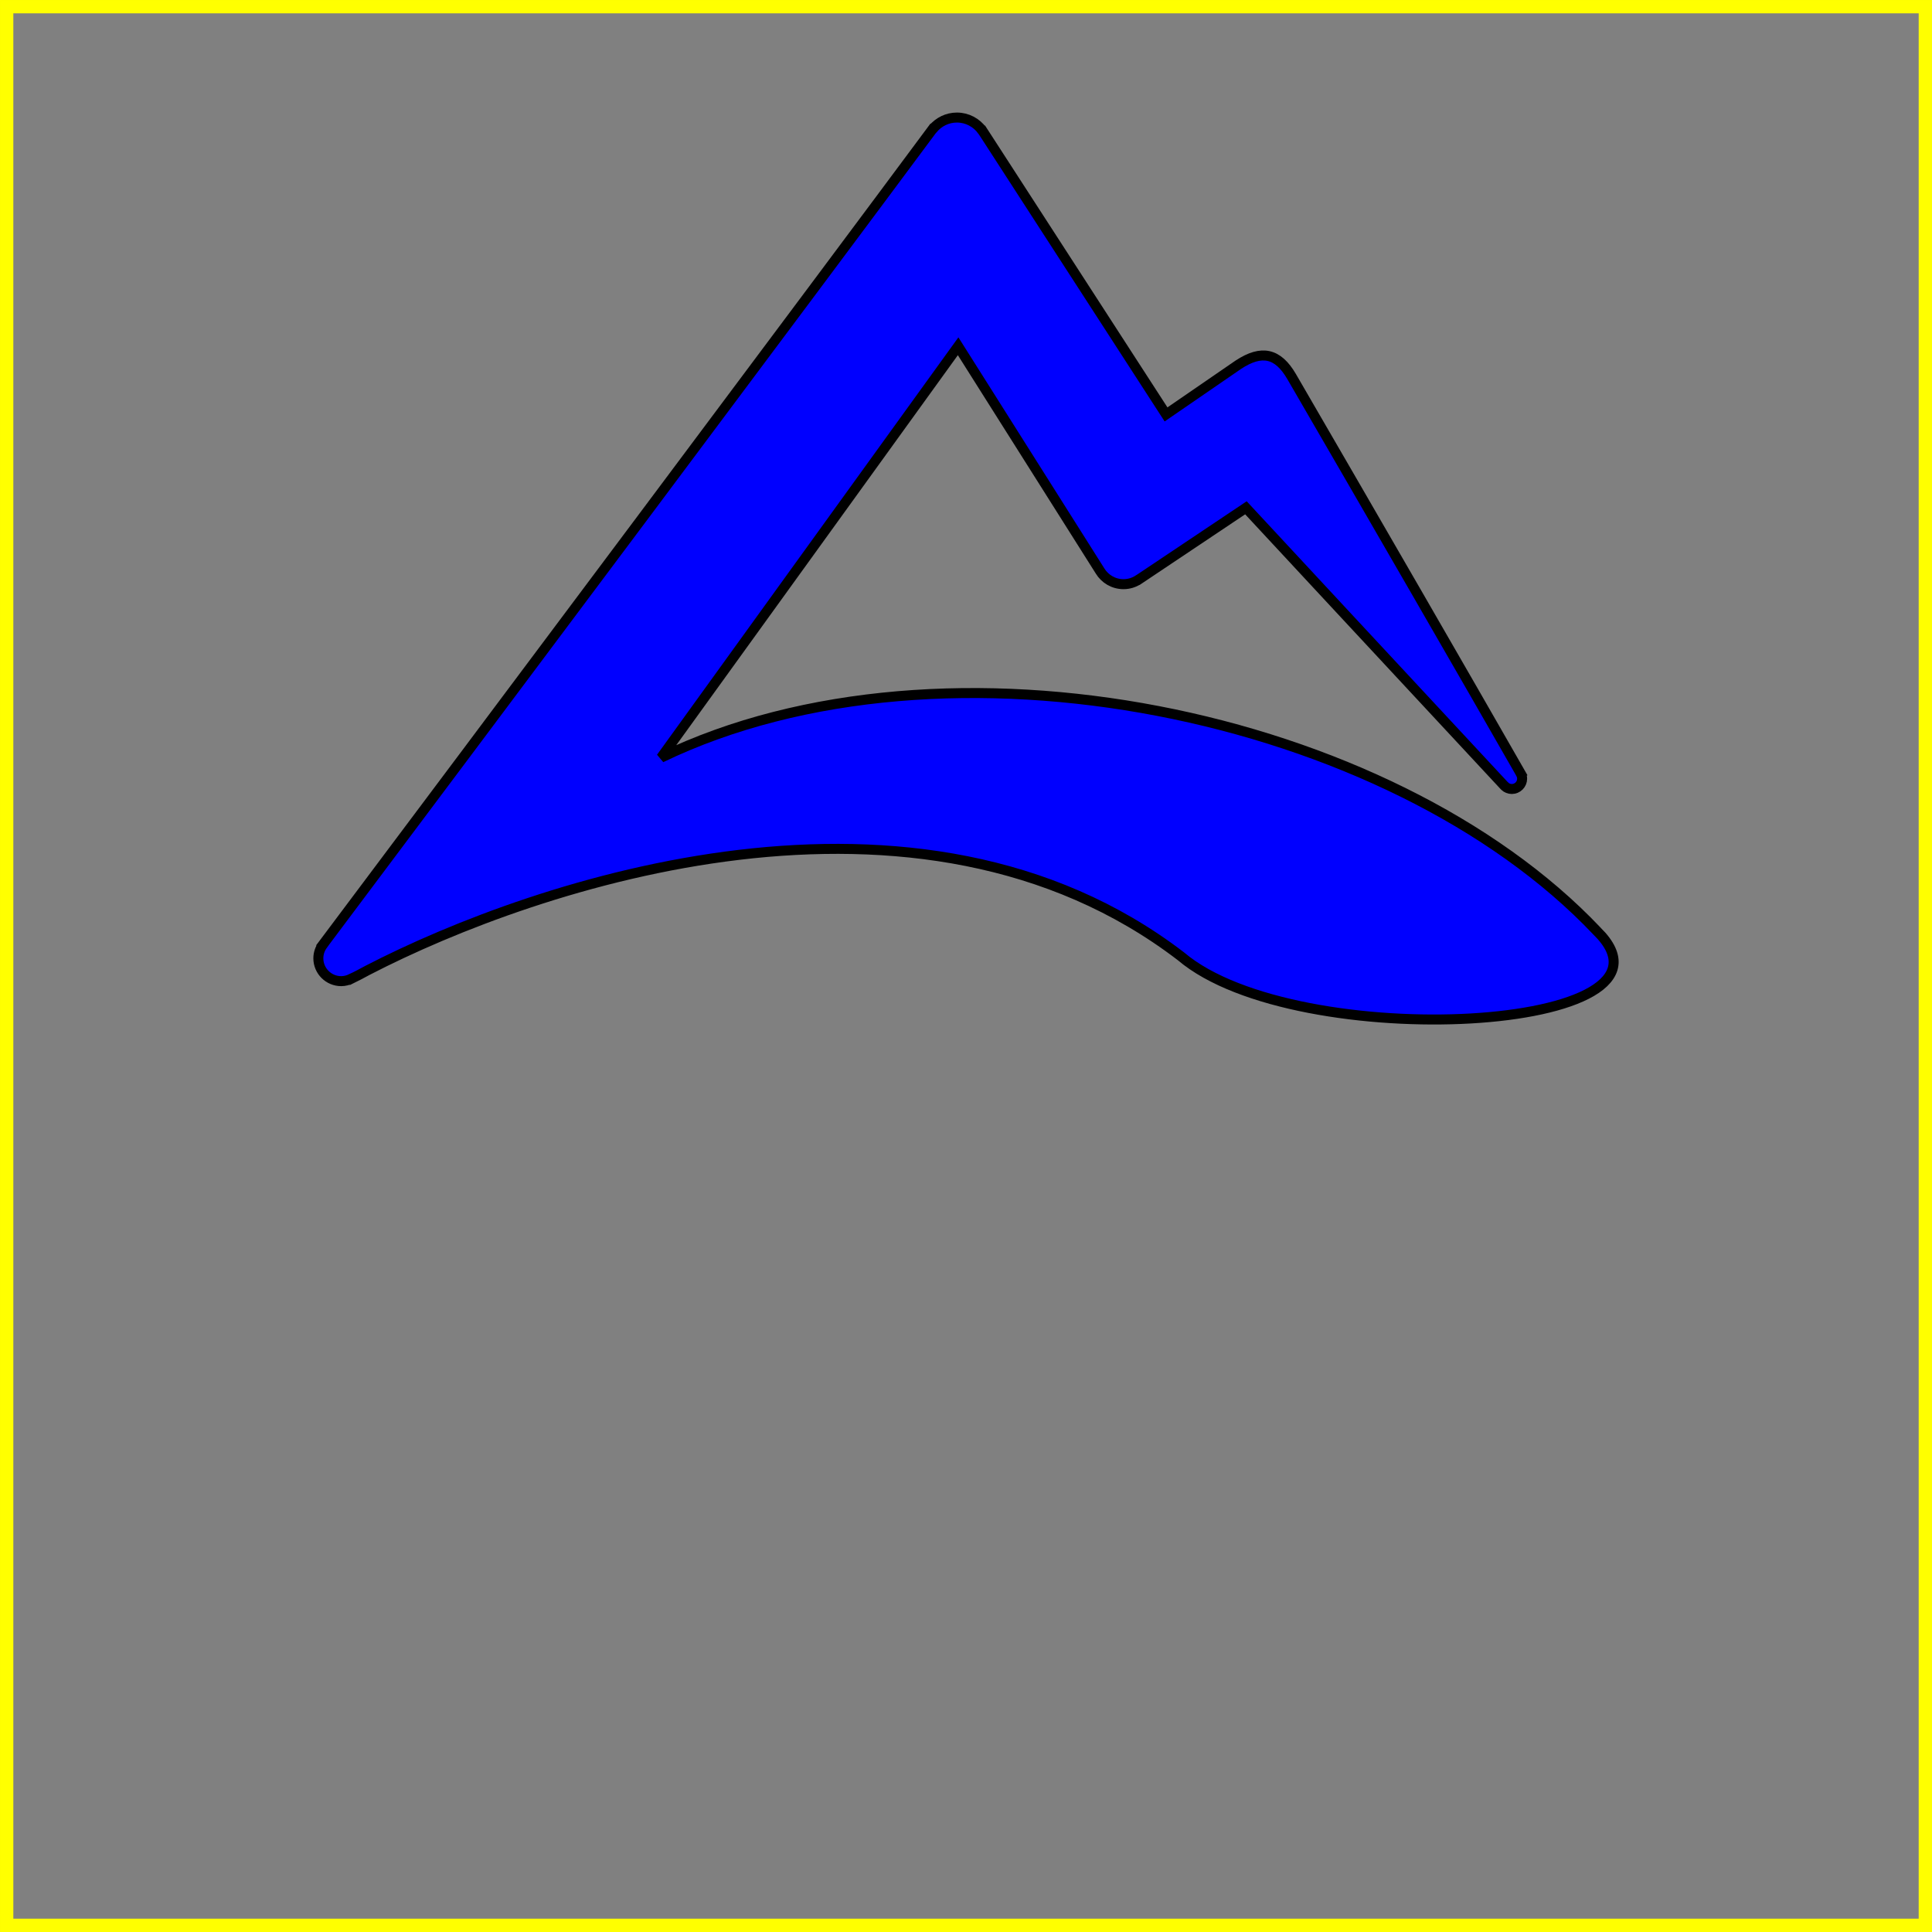 <?xml version="1.0" encoding="UTF-8" standalone="no"?>
<!-- Generator: Adobe Illustrator 17.1.0, SVG Export Plug-In . SVG Version: 6.00 Build 0)  -->

<svg
   xmlns:dc="http://purl.org/dc/elements/1.1/"
   xmlns:cc="http://creativecommons.org/ns#"
   xmlns:rdf="http://www.w3.org/1999/02/22-rdf-syntax-ns#"
   xmlns:svg="http://www.w3.org/2000/svg"
   xmlns="http://www.w3.org/2000/svg"
   xmlns:sodipodi="http://sodipodi.sourceforge.net/DTD/sodipodi-0.dtd"
   xmlns:inkscape="http://www.inkscape.org/namespaces/inkscape"
   version="1.1"
   id="Layer_1"
   x="0px"
   y="0px"
   viewBox="0 0 193.333 193.333"
   enable-background="new 0 0 602.353 172.259"
   xml:space="preserve"
   sodipodi:docname="alltrails - sign - logo only.svg"
   inkscape:version="0.92.2 (5c3e80d, 2017-08-06)"
   width="193.333"
   height="193.333"><rect x="0" y="0" width="193.333" height="193.333" fill="#808080" stroke="none"/><defs
     id="defs33" /><sodipodi:namedview
     pagecolor="#ffffff"
     bordercolor="#666666"
     borderopacity="1"
     objecttolerance="10"
     gridtolerance="10"
     guidetolerance="10"
     inkscape:pageopacity="0"
     inkscape:pageshadow="2"
     inkscape:window-width="2147"
     inkscape:window-height="1036"
     id="namedview31"
     showgrid="false"
     inkscape:zoom="2.0718747"
     inkscape:cx="161.93363"
     inkscape:cy="67.838205"
     inkscape:window-x="0"
     inkscape:window-y="27"
     inkscape:window-maximized="0"
     inkscape:current-layer="Layer_1"
     fit-margin-top="0"
     fit-margin-left="0"
     fit-margin-right="0"
     fit-margin-bottom="0" /><g
     style="fill:#0000ff;fill-opacity:1;stroke:#000000;stroke-opacity:1"
     id="g26"
     transform="translate(-19.319,-29.186)"><path
       inkscape:connector-curvature="0"
       style="fill:#0000ff;fill-opacity:1;stroke:#000000;stroke-opacity:1"
       id="path24"
       d="M 179.141,122.373 C 158.38,100.457 113.887,91.296 85.473,105.003 l 29.725,-41.167 14.199,22.48 c 0.48,0.795 1.353,1.327 2.349,1.327 0.548,0 1.056,-0.165 1.484,-0.442 l 0.006,0.001 0.036,-0.024 c 0,0 0.009,-0.006 0.013,-0.009 l 10.712,-7.168 c 0,0 16.71,17.991 25.86,27.816 0.009,0.009 0.017,0.019 0.026,0.028 0,0 0.007,0.008 0.011,0.011 l 0.002,-10e-4 c 0.185,0.175 0.433,0.284 0.708,0.284 0.57,0 1.032,-0.462 1.032,-1.032 0,-0.173 -0.046,-0.333 -0.121,-0.476 l 0.004,-0.003 c -5.368,-9.39 -14.965,-26.007 -22.954,-39.768 -1.369,-2.343 -2.982,-2.715 -5.324,-1.179 l -7.238,4.975 -18.263,-28.223 c -0.032,-0.051 -0.062,-0.101 -0.097,-0.149 l -0.027,-0.042 h -0.008 c -0.574,-0.78 -1.491,-1.293 -2.534,-1.293 -0.961,0 -1.811,0.439 -2.39,1.118 l -0.015,-10e-4 c -0.044,0.059 -0.092,0.124 -0.137,0.185 -0.031,0.042 -0.064,0.082 -0.093,0.125 -10.541,14.21 -46.343,62.065 -60.826,81.361 l 0.004,0.004 c -0.274,0.377 -0.441,0.838 -0.441,1.34 0,1.263 1.024,2.287 2.287,2.287 0.358,0 0.693,-0.09 0.995,-0.237 l 0.005,0.006 c 0.523,-0.253 1.082,-0.551 1.638,-0.853 16.968,-8.777 55.066,-21.575 81.4,-1.398 11.564,9.815 51.896,7.601 41.64,-2.513 z" /></g><rect
     style="fill:none;fill-opacity:1;stroke:#ffff00;stroke-width:1.333;stroke-miterlimit:4;stroke-dasharray:none;stroke-opacity:1"
     id="rect4586"
     width="192"
     height="192"
     x="0.667"
     y="0.667" /></svg>